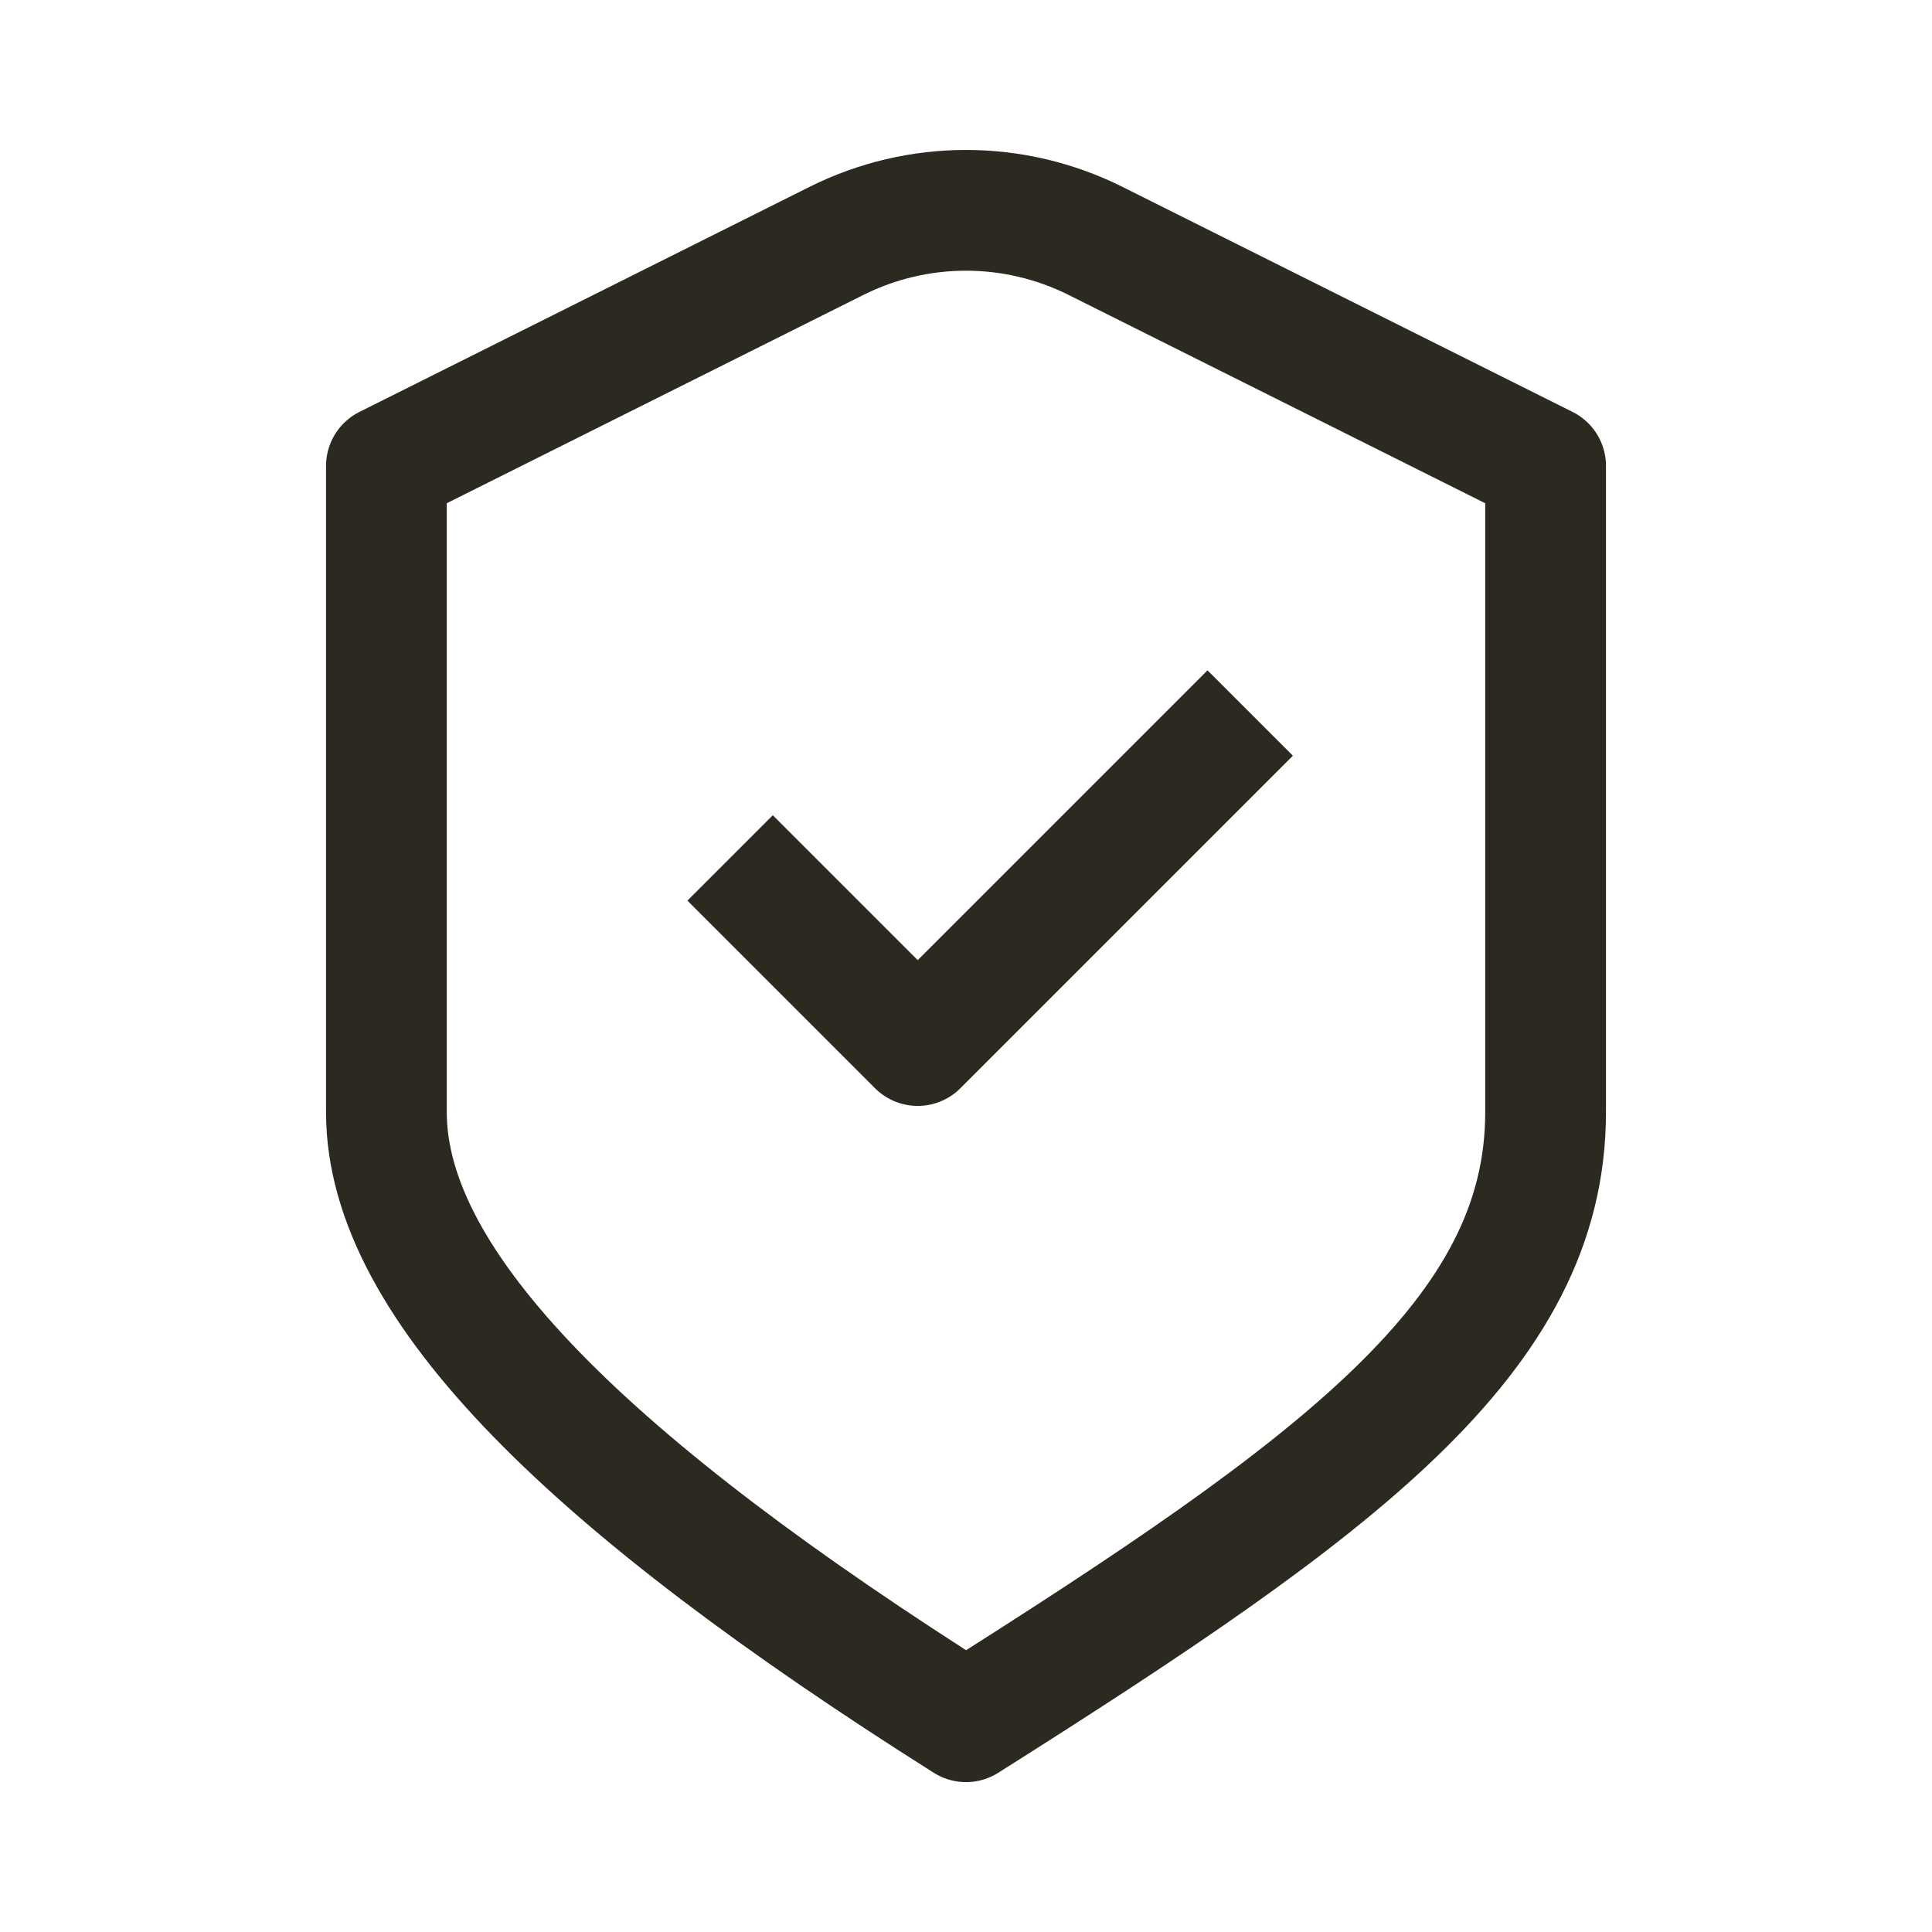 <svg width="24" height="24" viewBox="0 0 24 24" fill="none" xmlns="http://www.w3.org/2000/svg">
<path d="M9.6 11.188L11.4 12.988L15 9.388M4.8 5.788L10.39 2.993C11.403 2.486 12.596 2.486 13.61 2.993L19.2 5.788C19.2 5.788 19.2 11.044 19.2 13.816C19.2 16.588 16.637 18.459 12 21.388C7.362 18.459 4.8 15.988 4.8 13.816V5.788Z" stroke="#2C2920" stroke-width="1.5" stroke-linecap="square" stroke-linejoin="round"/>
</svg>
